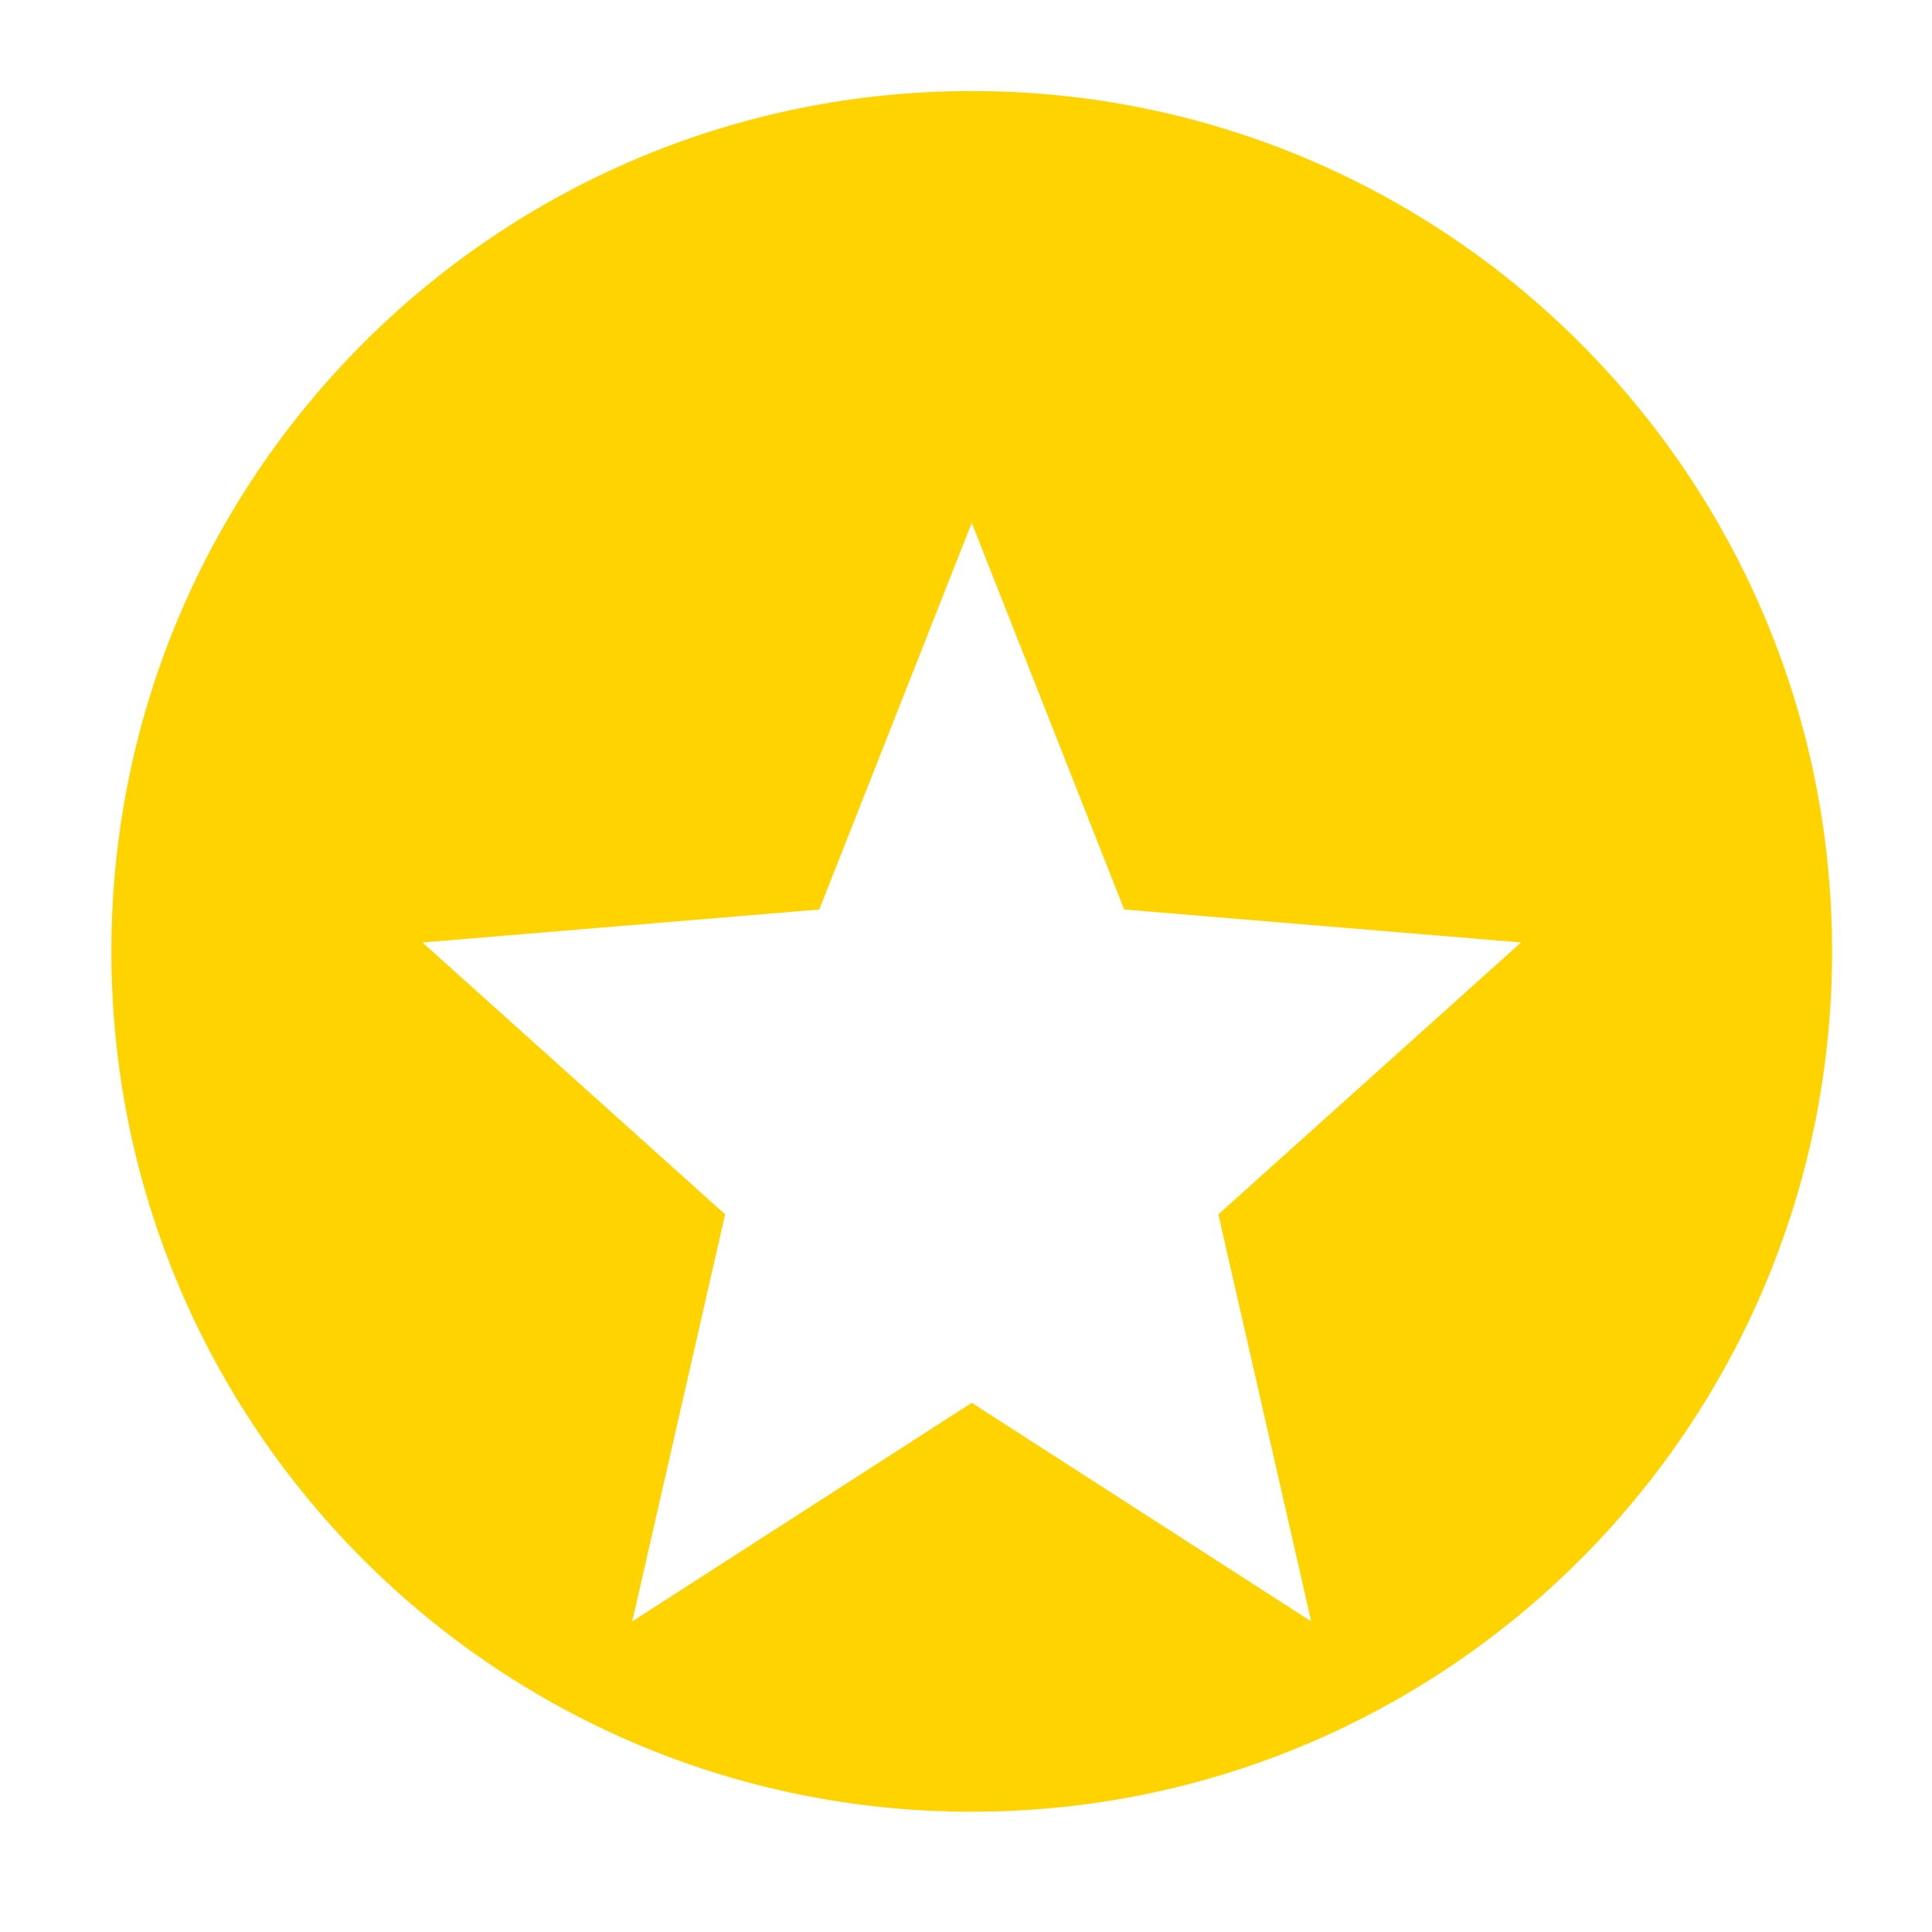<svg width="64" height="64" viewBox="0 0 64 64" fill="none" xmlns="http://www.w3.org/2000/svg">
<path d="M62.19 31.516C62.19 48.084 48.758 61.516 32.19 61.516C15.621 61.516 2.19 48.084 2.19 31.516C2.19 14.947 15.621 1.516 32.19 1.516C48.758 1.516 62.19 14.947 62.19 31.516Z" fill="#FFD300"/>
<path fill-rule="evenodd" clip-rule="evenodd" d="M32.19 3.016C16.45 3.016 3.69 15.775 3.69 31.516C3.69 47.256 16.45 60.016 32.19 60.016C47.93 60.016 60.69 47.256 60.69 31.516C60.69 15.775 47.93 3.016 32.19 3.016ZM0.69 31.516C0.69 14.119 14.793 0.016 32.19 0.016C49.587 0.016 63.69 14.119 63.69 31.516C63.69 48.913 49.587 63.016 32.19 63.016C14.793 63.016 0.69 48.913 0.69 31.516Z" fill="white"/>
<g filter="url(#filter0_d_120_490)">
<path d="M32.19 13.319L37.24 26.128L50.387 27.22L40.36 36.228L43.436 49.712L32.19 42.47L20.944 49.712L24.02 36.228L13.993 27.22L27.14 26.128L32.19 13.319Z" fill="white"/>
</g>
<defs>
<filter id="filter0_d_120_490" x="9.993" y="13.319" width="44.394" height="44.394" filterUnits="userSpaceOnUse" color-interpolation-filters="sRGB">
<feFlood flood-opacity="0" result="BackgroundImageFix"/>
<feColorMatrix in="SourceAlpha" type="matrix" values="0 0 0 0 0 0 0 0 0 0 0 0 0 0 0 0 0 0 127 0" result="hardAlpha"/>
<feOffset dy="4"/>
<feGaussianBlur stdDeviation="2"/>
<feComposite in2="hardAlpha" operator="out"/>
<feColorMatrix type="matrix" values="0 0 0 0 0 0 0 0 0 0 0 0 0 0 0 0 0 0 0.25 0"/>
<feBlend mode="normal" in2="BackgroundImageFix" result="effect1_dropShadow_120_490"/>
<feBlend mode="normal" in="SourceGraphic" in2="effect1_dropShadow_120_490" result="shape"/>
</filter>
</defs>
</svg>
